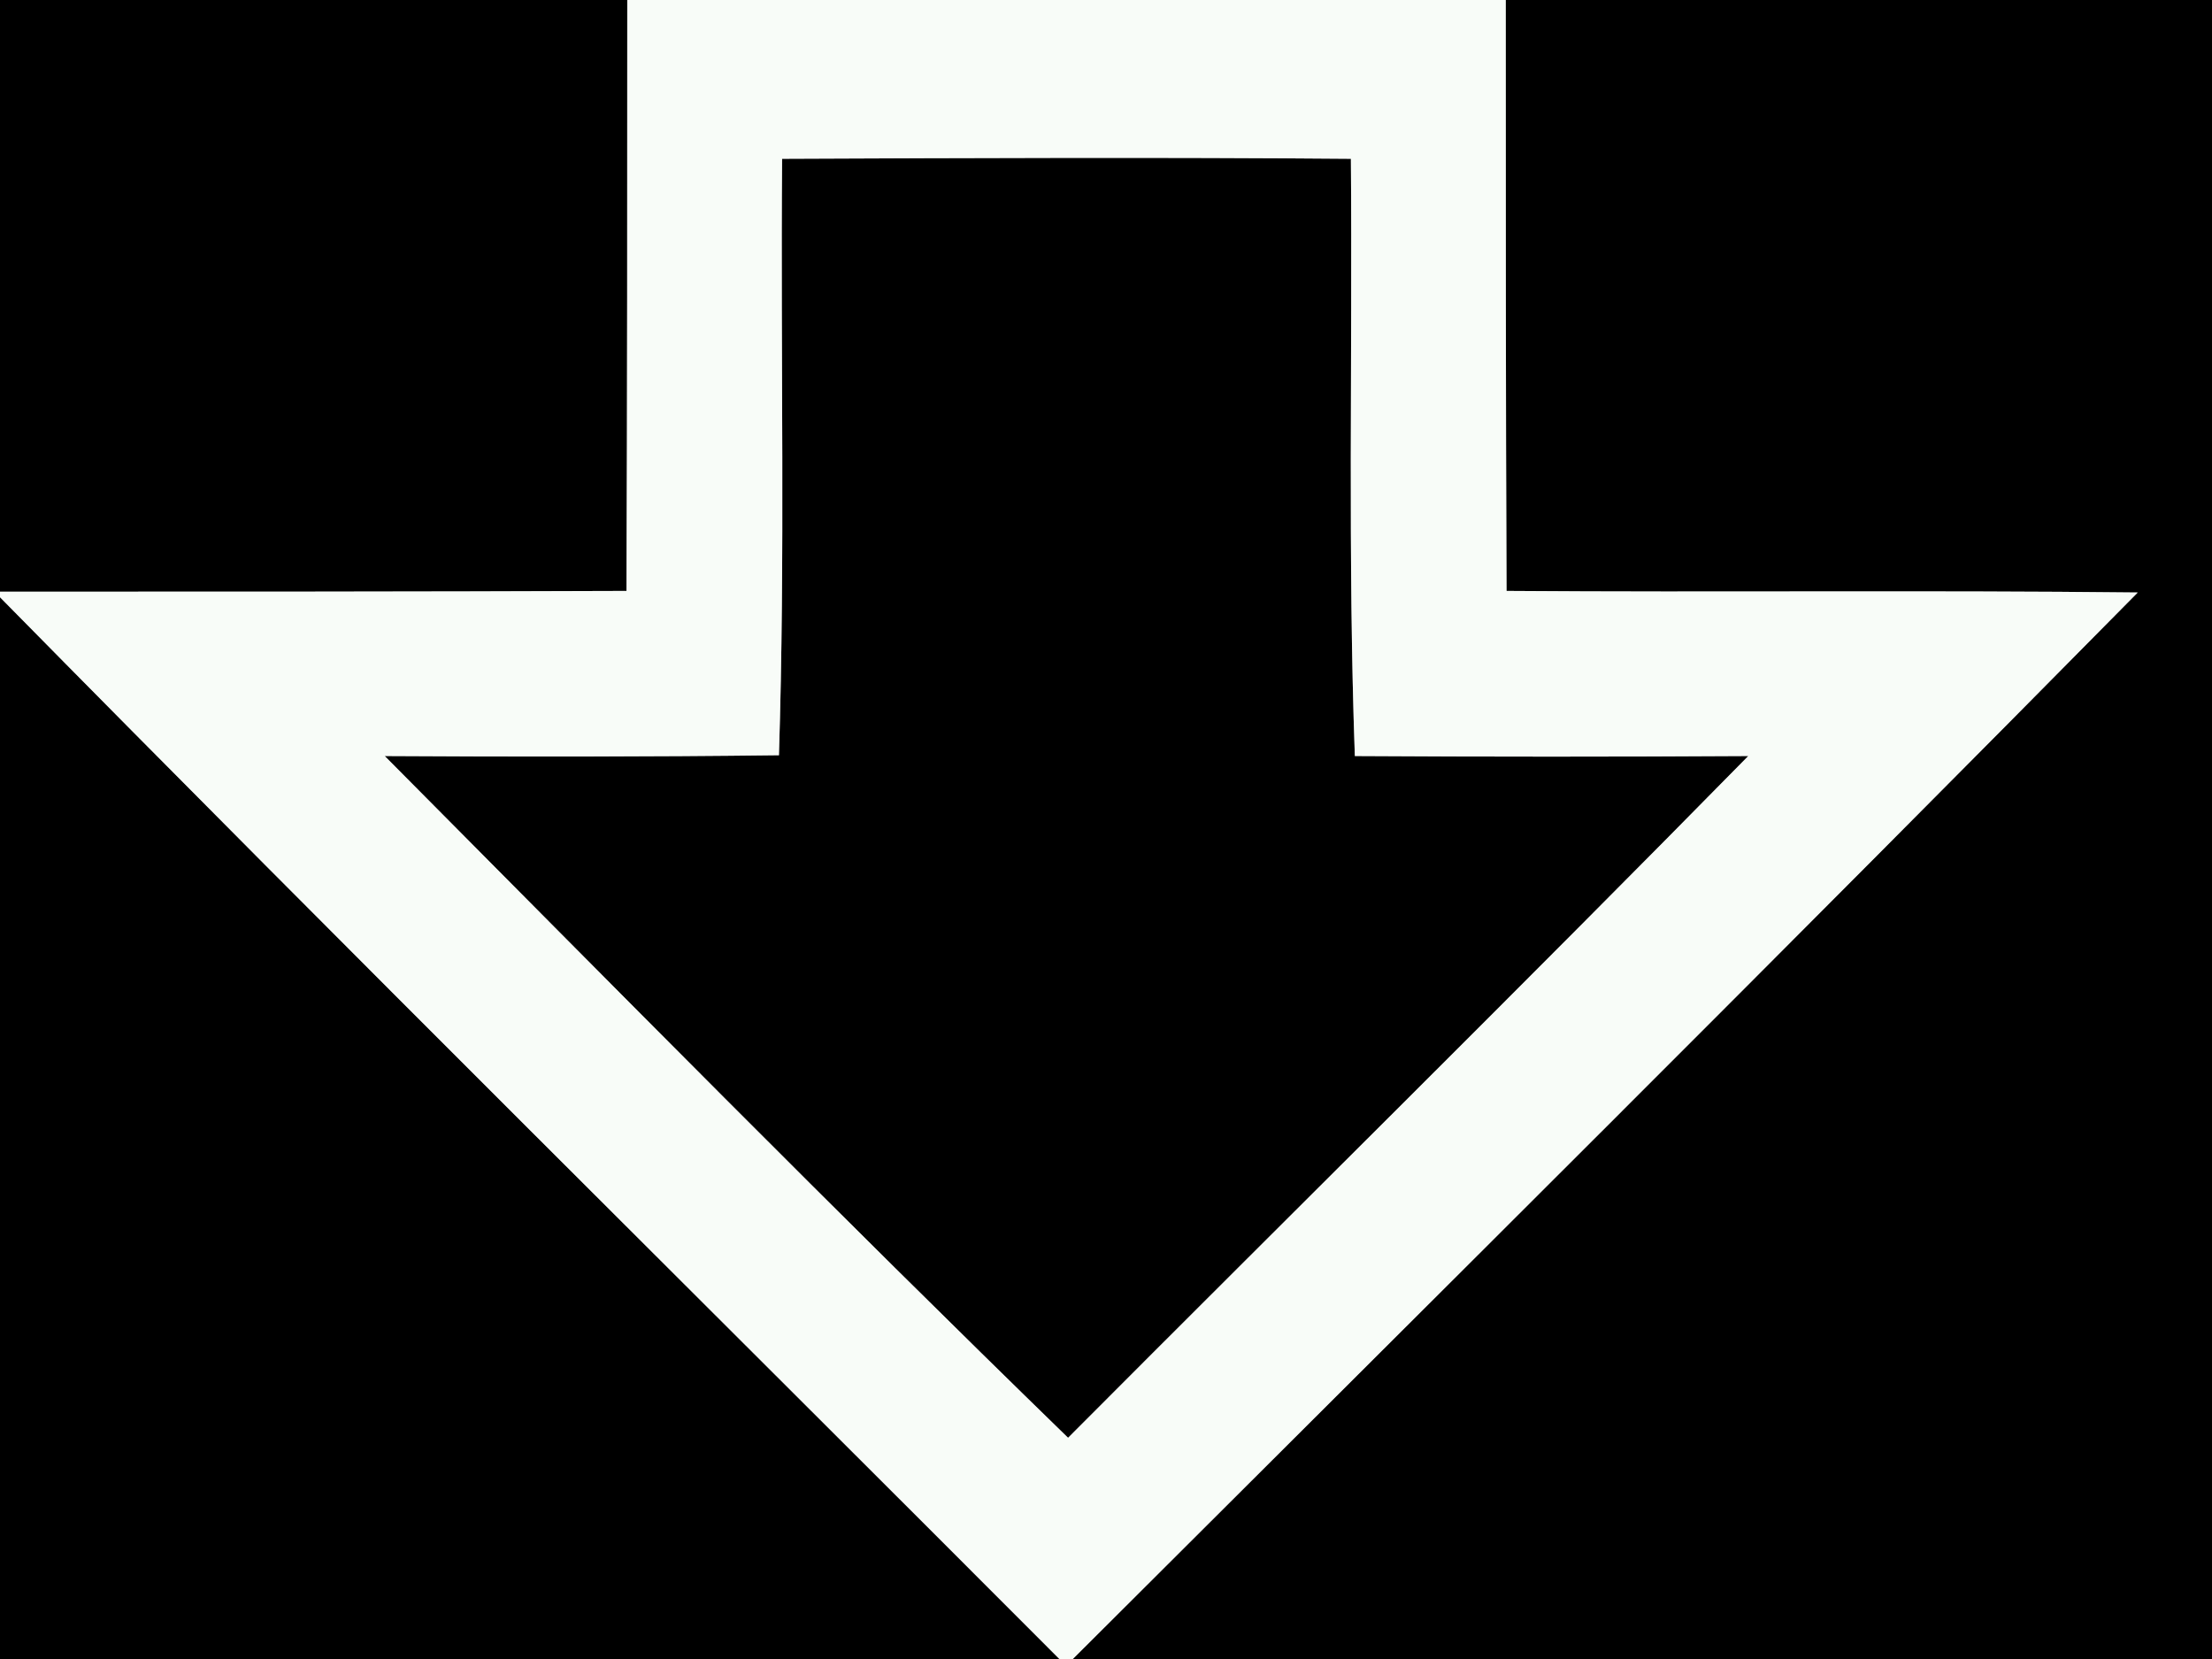 <?xml version="1.0" encoding="UTF-8" ?>
<!DOCTYPE svg PUBLIC "-//W3C//DTD SVG 1.1//EN" "http://www.w3.org/Graphics/SVG/1.1/DTD/svg11.dtd">
<svg width="28px" height="21px" viewBox="0 0 28 21" version="1.1" xmlns="http://www.w3.org/2000/svg">
<rect x="0" y="0" width="28" height="21" fill="#808080" stroke="none"/>
<g id="#000000ff">
<path fill="#000000" opacity="1.00" d=" M 0.00 0.00 L 7.94 0.00 C 7.94 2.49 7.94 4.99 7.93 7.48 C 5.29 7.49 2.64 7.49 0.00 7.49 L 0.00 0.00 Z" />
<path fill="#000000" opacity="1.00" d=" M 19.06 0.00 L 28.00 0.00 L 28.00 21.00 L 13.58 21.00 C 18.08 16.51 22.59 12.03 27.06 7.50 C 24.40 7.47 21.73 7.50 19.07 7.48 C 19.06 4.99 19.06 2.49 19.06 0.00 Z" />
<path fill="#000000" opacity="1.00" d=" M 9.90 2.01 C 12.30 2.00 14.70 1.99 17.10 2.01 C 17.12 4.53 17.06 7.05 17.15 9.57 C 18.81 9.58 20.47 9.58 22.13 9.57 C 19.28 12.47 16.39 15.32 13.52 18.20 C 10.60 15.36 7.74 12.46 4.87 9.57 C 6.54 9.58 8.20 9.58 9.86 9.56 C 9.94 7.04 9.88 4.52 9.90 2.01 Z" />
<path fill="#000000" opacity="1.00" d=" M 0.00 7.56 C 4.44 12.07 8.94 16.52 13.41 21.00 L 0.00 21.00 L 0.00 7.56 Z" />
</g>
<g id="#f8fcf8ff">
<path fill="#f8fcf8" opacity="1.00" d=" M 7.94 0.00 L 19.06 0.00 C 19.06 2.49 19.06 4.99 19.07 7.48 C 21.73 7.50 24.40 7.47 27.06 7.50 C 22.59 12.03 18.08 16.51 13.58 21.00 L 13.41 21.00 C 8.94 16.52 4.44 12.07 0.00 7.56 L 0.00 7.49 C 2.64 7.49 5.29 7.49 7.93 7.48 C 7.94 4.99 7.94 2.49 7.94 0.00 M 9.90 2.01 C 9.88 4.52 9.94 7.04 9.86 9.56 C 8.20 9.58 6.54 9.58 4.87 9.57 C 7.74 12.46 10.60 15.36 13.52 18.20 C 16.39 15.32 19.28 12.47 22.13 9.57 C 20.47 9.58 18.81 9.58 17.15 9.57 C 17.06 7.05 17.12 4.53 17.10 2.01 C 14.70 1.99 12.30 2.00 9.90 2.01 Z" />
</g>
</svg>
